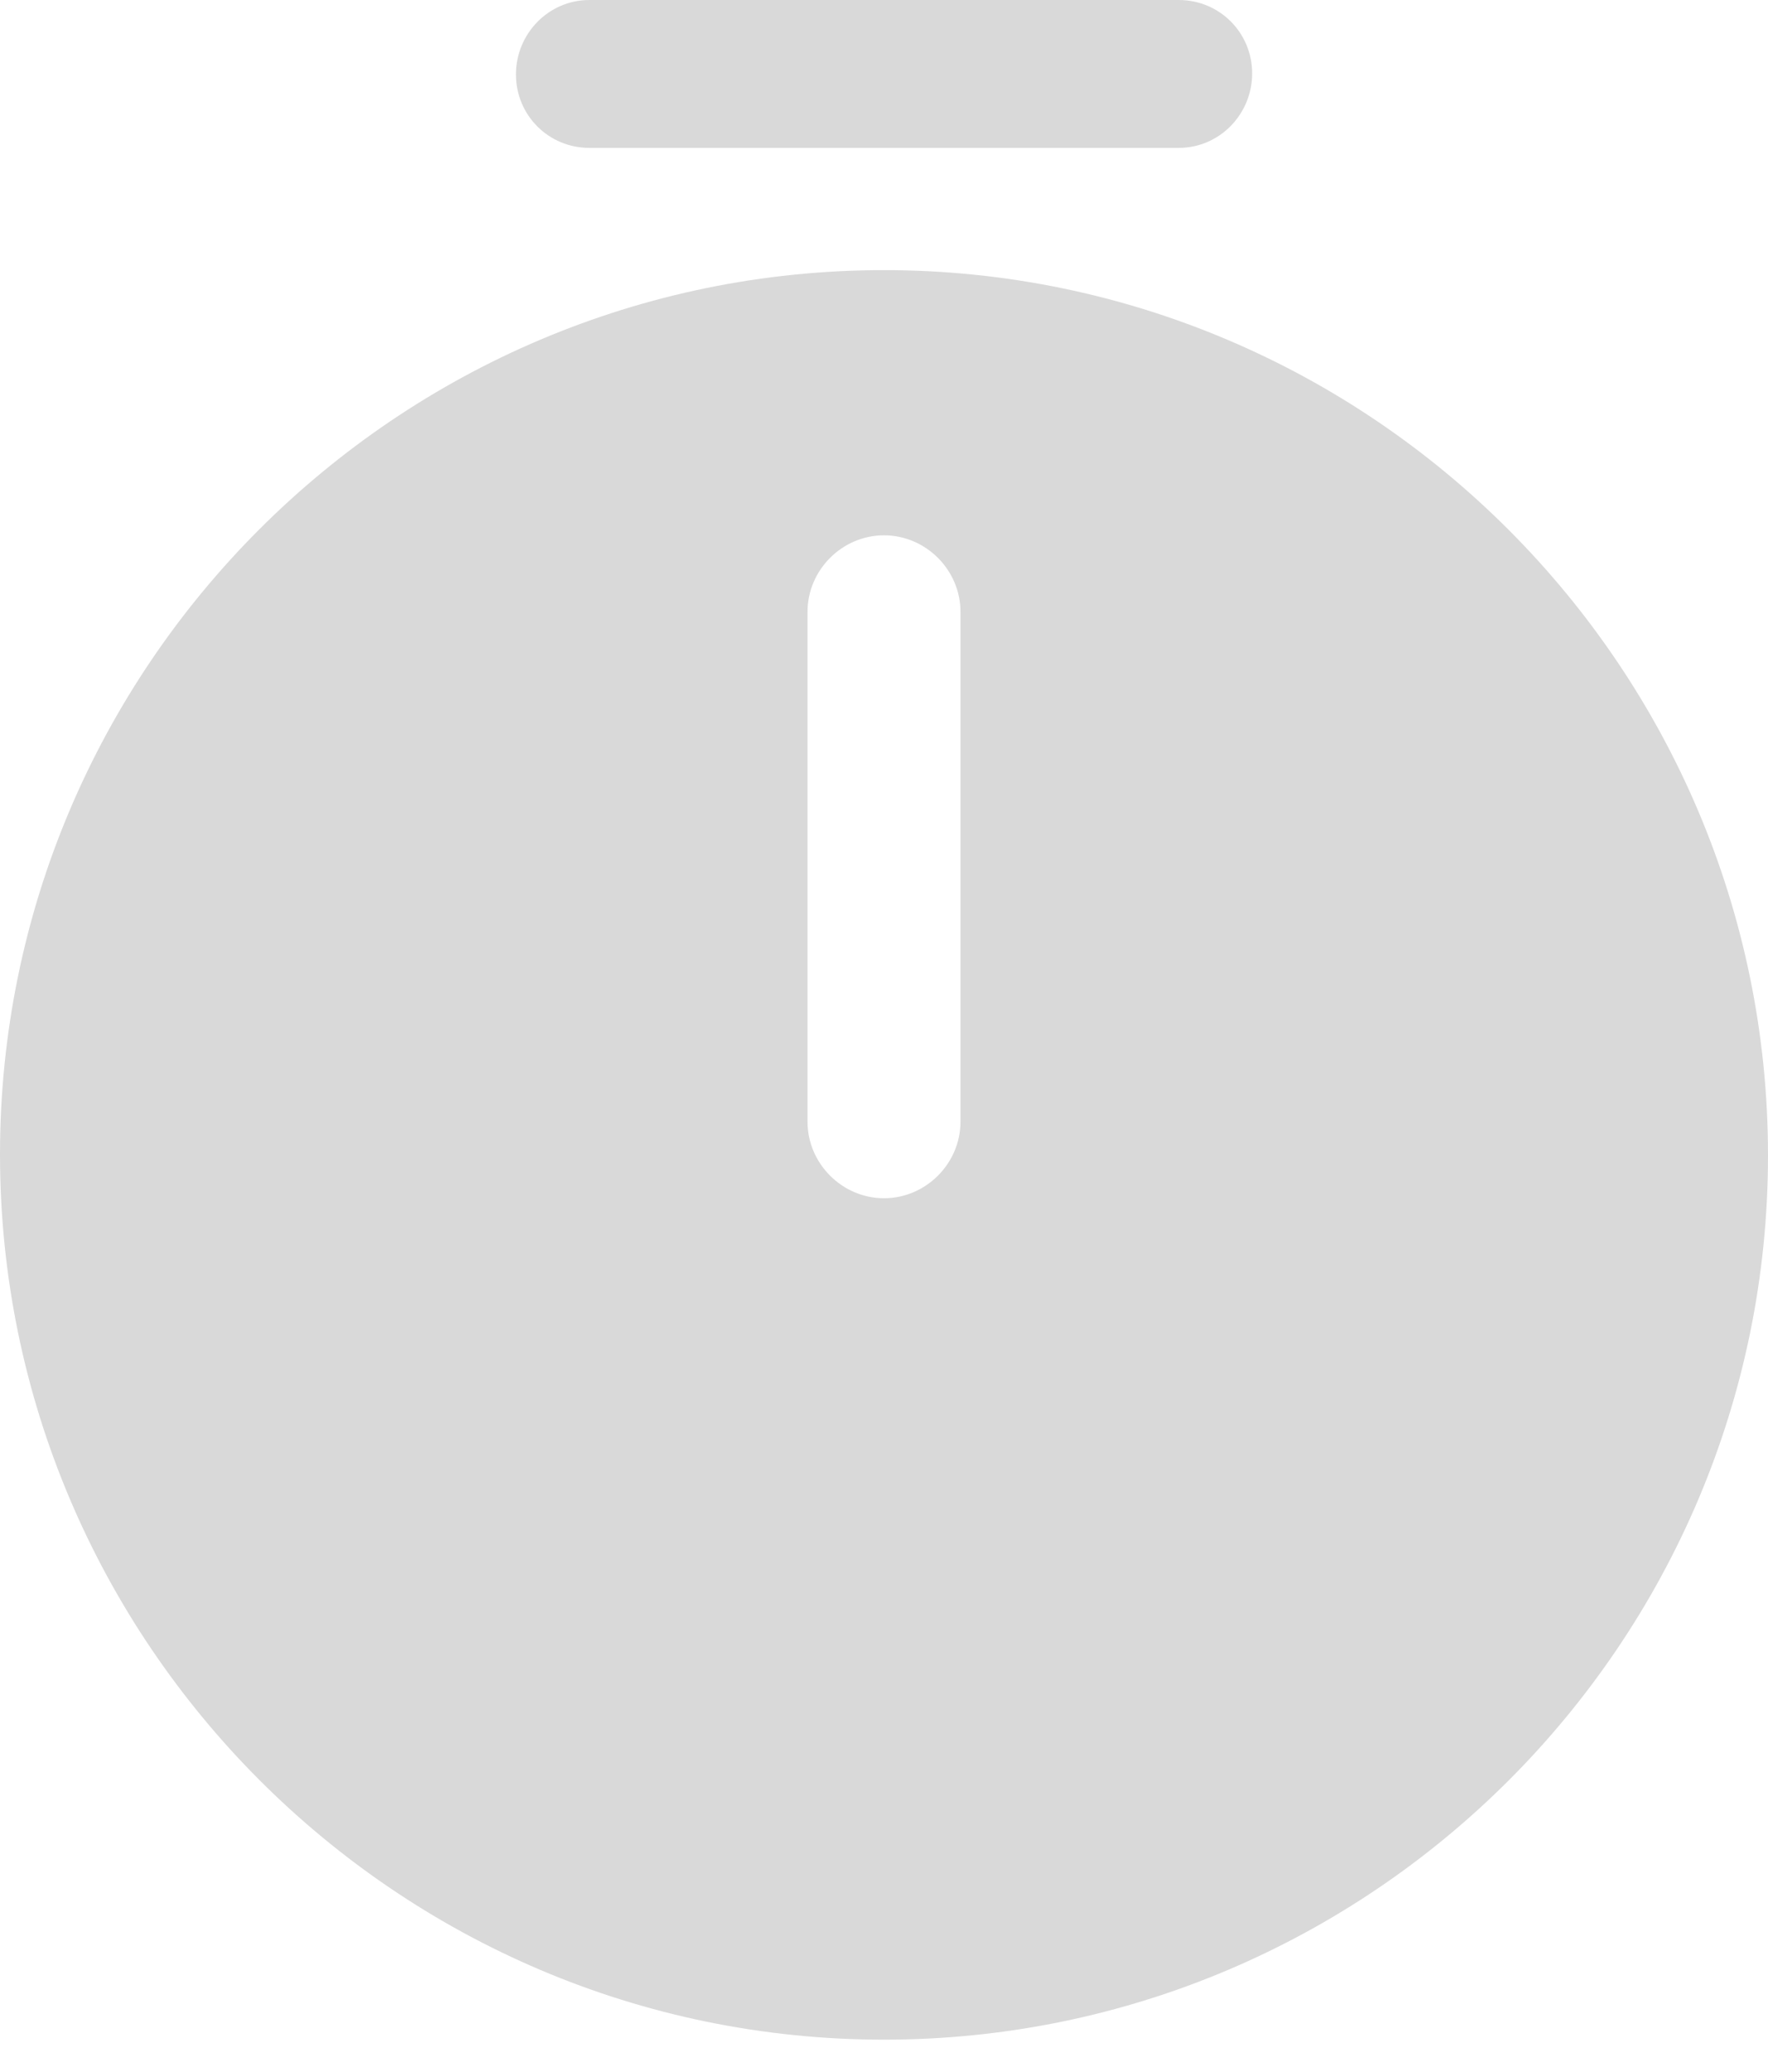 <svg width="35" height="41" viewBox="0 0 35 41" fill="none" xmlns="http://www.w3.org/2000/svg">
<path d="M17.5 5.346C7.852 5.346 0 13.197 0 22.846C0 32.494 7.852 40.366 17.5 40.366C27.148 40.366 35 32.514 35 22.866C35 13.218 27.148 5.346 17.5 5.346ZM19.014 22.2C19.014 23.027 18.328 23.714 17.5 23.714C16.672 23.714 15.986 23.027 15.986 22.2V12.108C15.986 11.28 16.672 10.594 17.5 10.594C18.328 10.594 19.014 11.28 19.014 12.108V22.2Z" fill="#D9D9D9"/>
<path d="M23.334 2.927H11.668C10.86 2.927 10.214 2.281 10.214 1.473C10.214 0.666 10.86 0 11.668 0H23.334C24.142 0 24.788 0.646 24.788 1.453C24.788 2.261 24.142 2.927 23.334 2.927Z" fill="#D9D9D9"/>
</svg>
